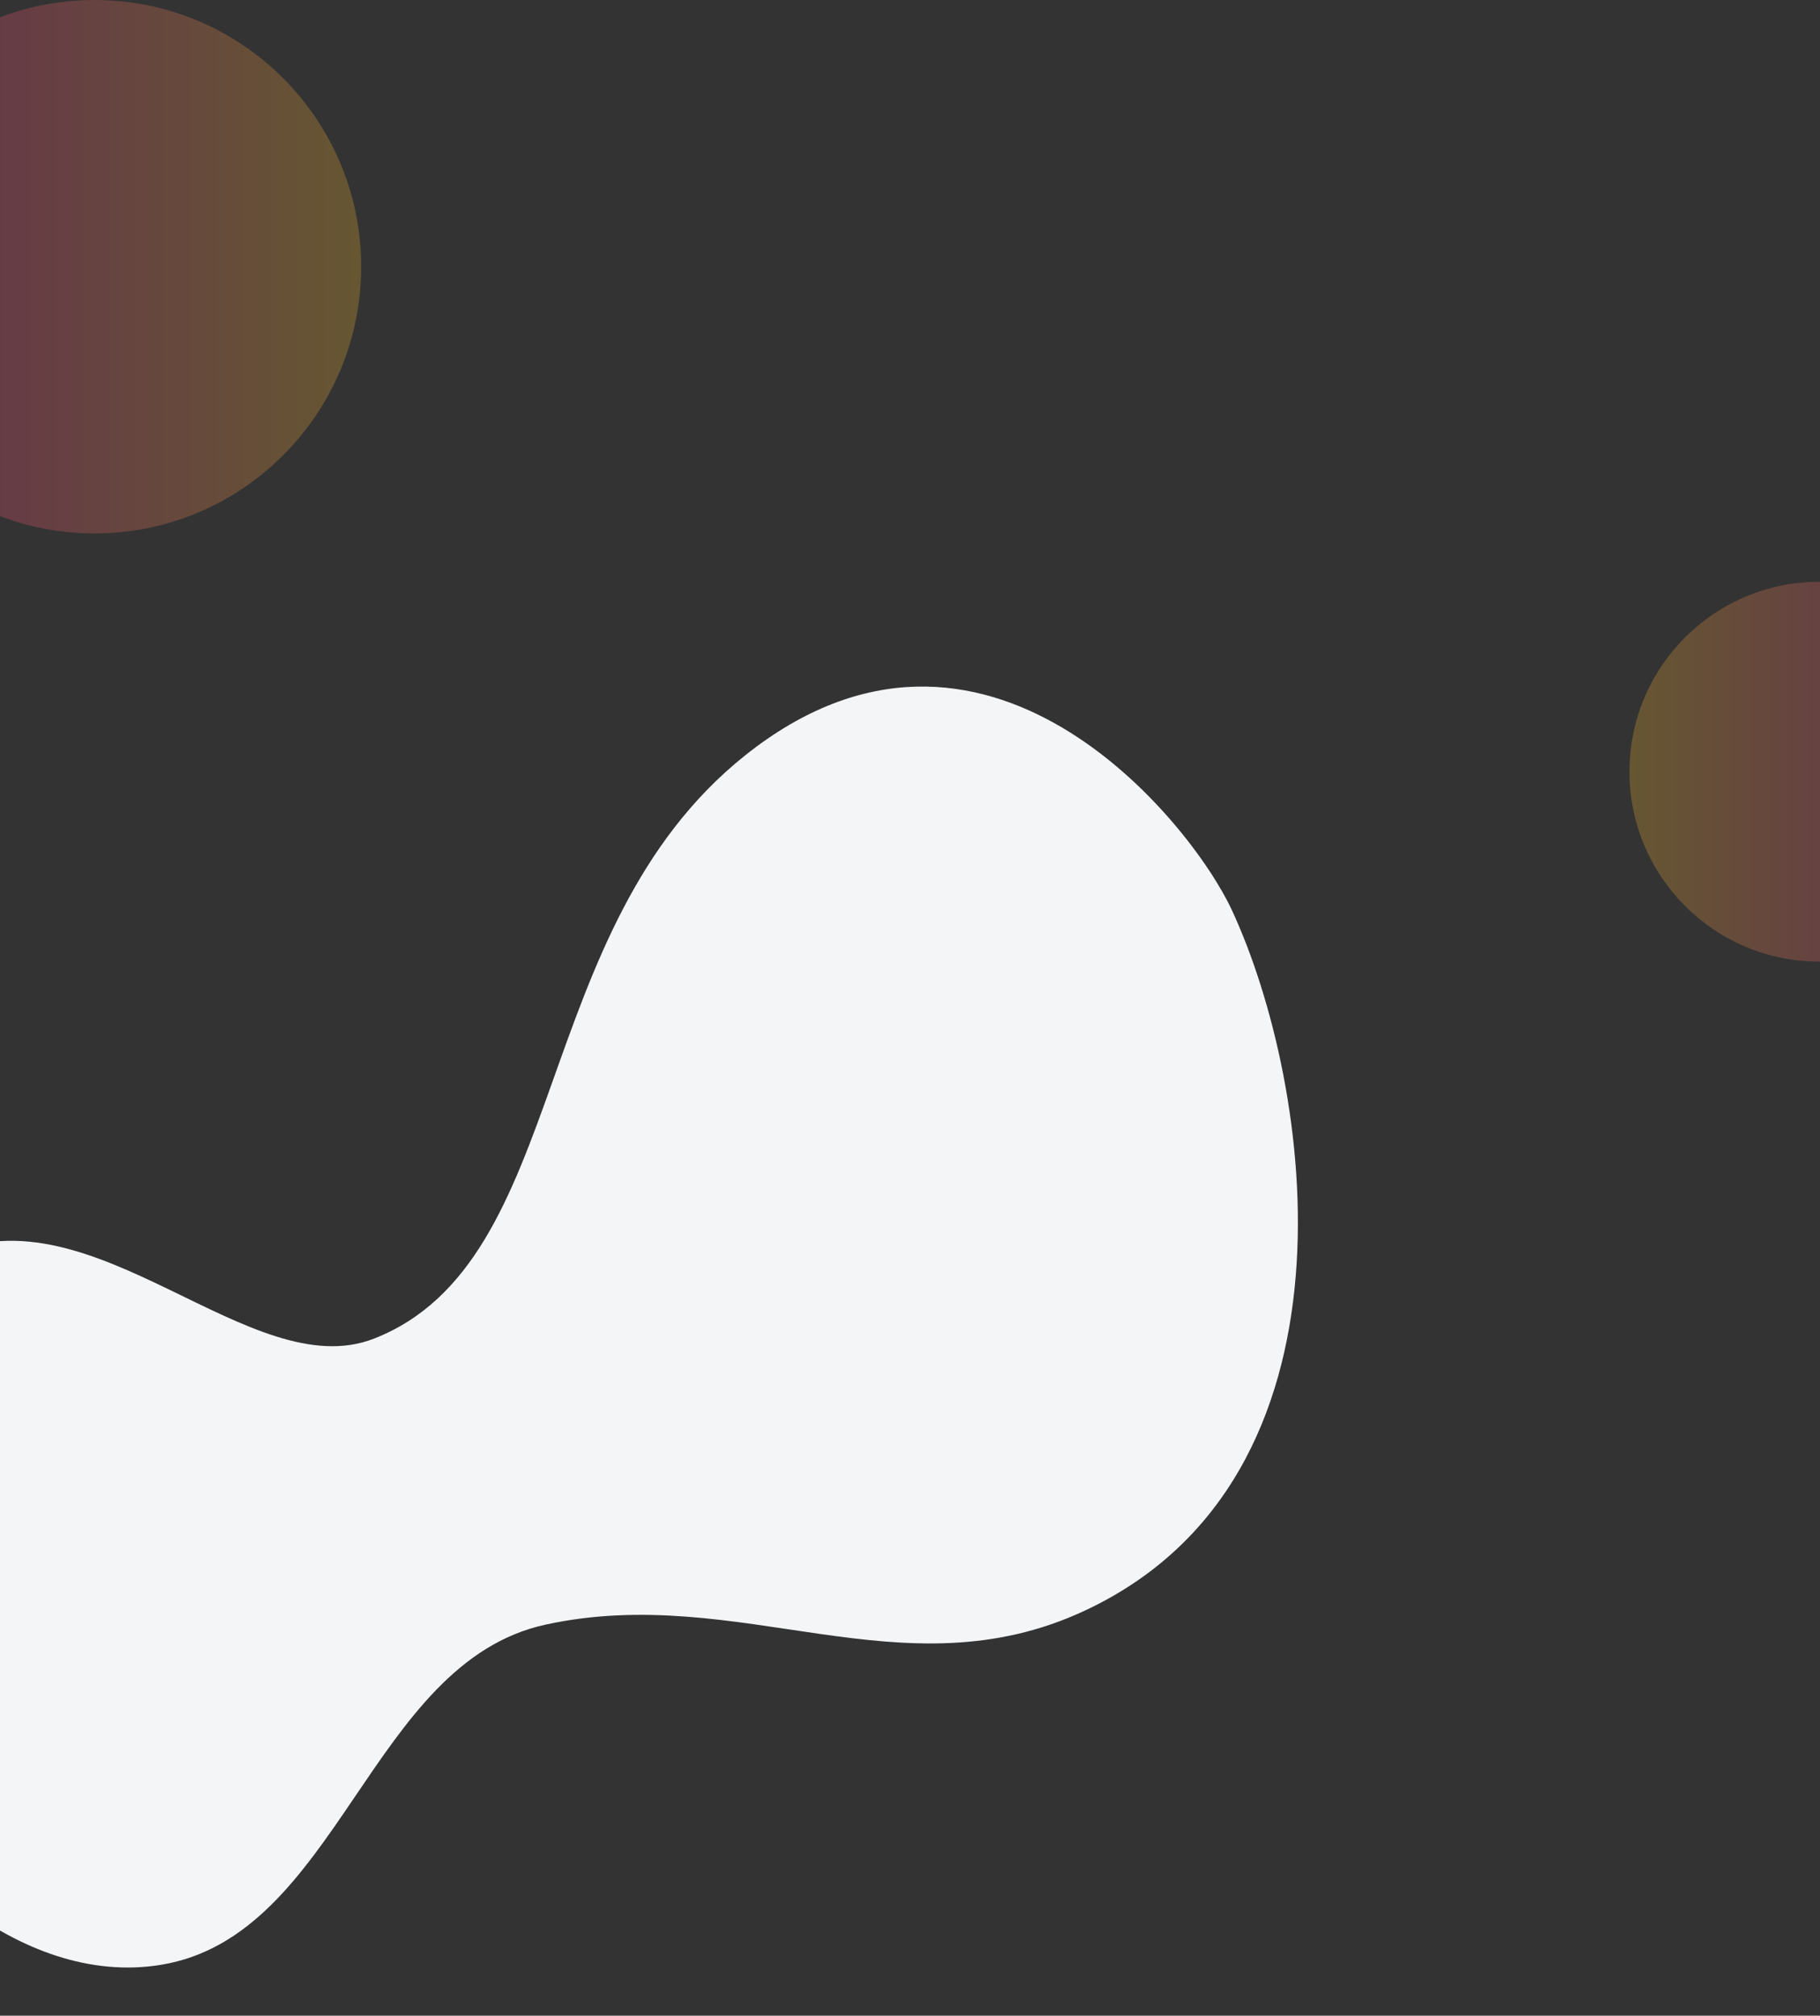 <svg width="1280" height="1417" viewBox="0 0 1280 1417" fill="none" xmlns="http://www.w3.org/2000/svg">
<rect x="0" y="0" width="1280" height="1417" fill="#333333" stroke="none"/>
<path d="M-38.232 882.148C65.582 834.766 176.553 974.908 263.054 941.025C402.002 886.597 370.769 653.302 523.966 531.09C691.861 397.154 837.088 576.732 866.379 639.814C923.589 763.024 963.366 1038.61 762.991 1132.23C634.192 1192.41 520.75 1112.46 383.911 1142.03C260.01 1168.8 238.273 1360.7 113.267 1381.23C13.464 1397.61 -83.169 1305.13 -119.44 1224.68C-142.905 1172.63 -210.045 960.565 -38.232 882.148Z" fill="#F3F5F7"/>
<circle opacity="0.5" cx="66.5" cy="187.5" r="187.5" fill="url(#paint0_linear_71_8)" fill-opacity="0.5"/>
<circle opacity="0.25" cx="1279.5" cy="542.5" r="133.5" fill="url(#paint1_linear_71_8)"/>
<defs>
<linearGradient id="paint0_linear_71_8" x1="254" y1="187.5" x2="-121" y2="187.5" gradientUnits="userSpaceOnUse">
<stop stop-color="#FFC130"/>
<stop offset="1" stop-color="#FF22A4"/>
</linearGradient>
<linearGradient id="paint1_linear_71_8" x1="1413" y1="542.5" x2="1146" y2="542.5" gradientUnits="userSpaceOnUse">
<stop stop-color="#FF22A4"/>
<stop offset="1" stop-color="#FFC130"/>
</linearGradient>
</defs>
</svg>
